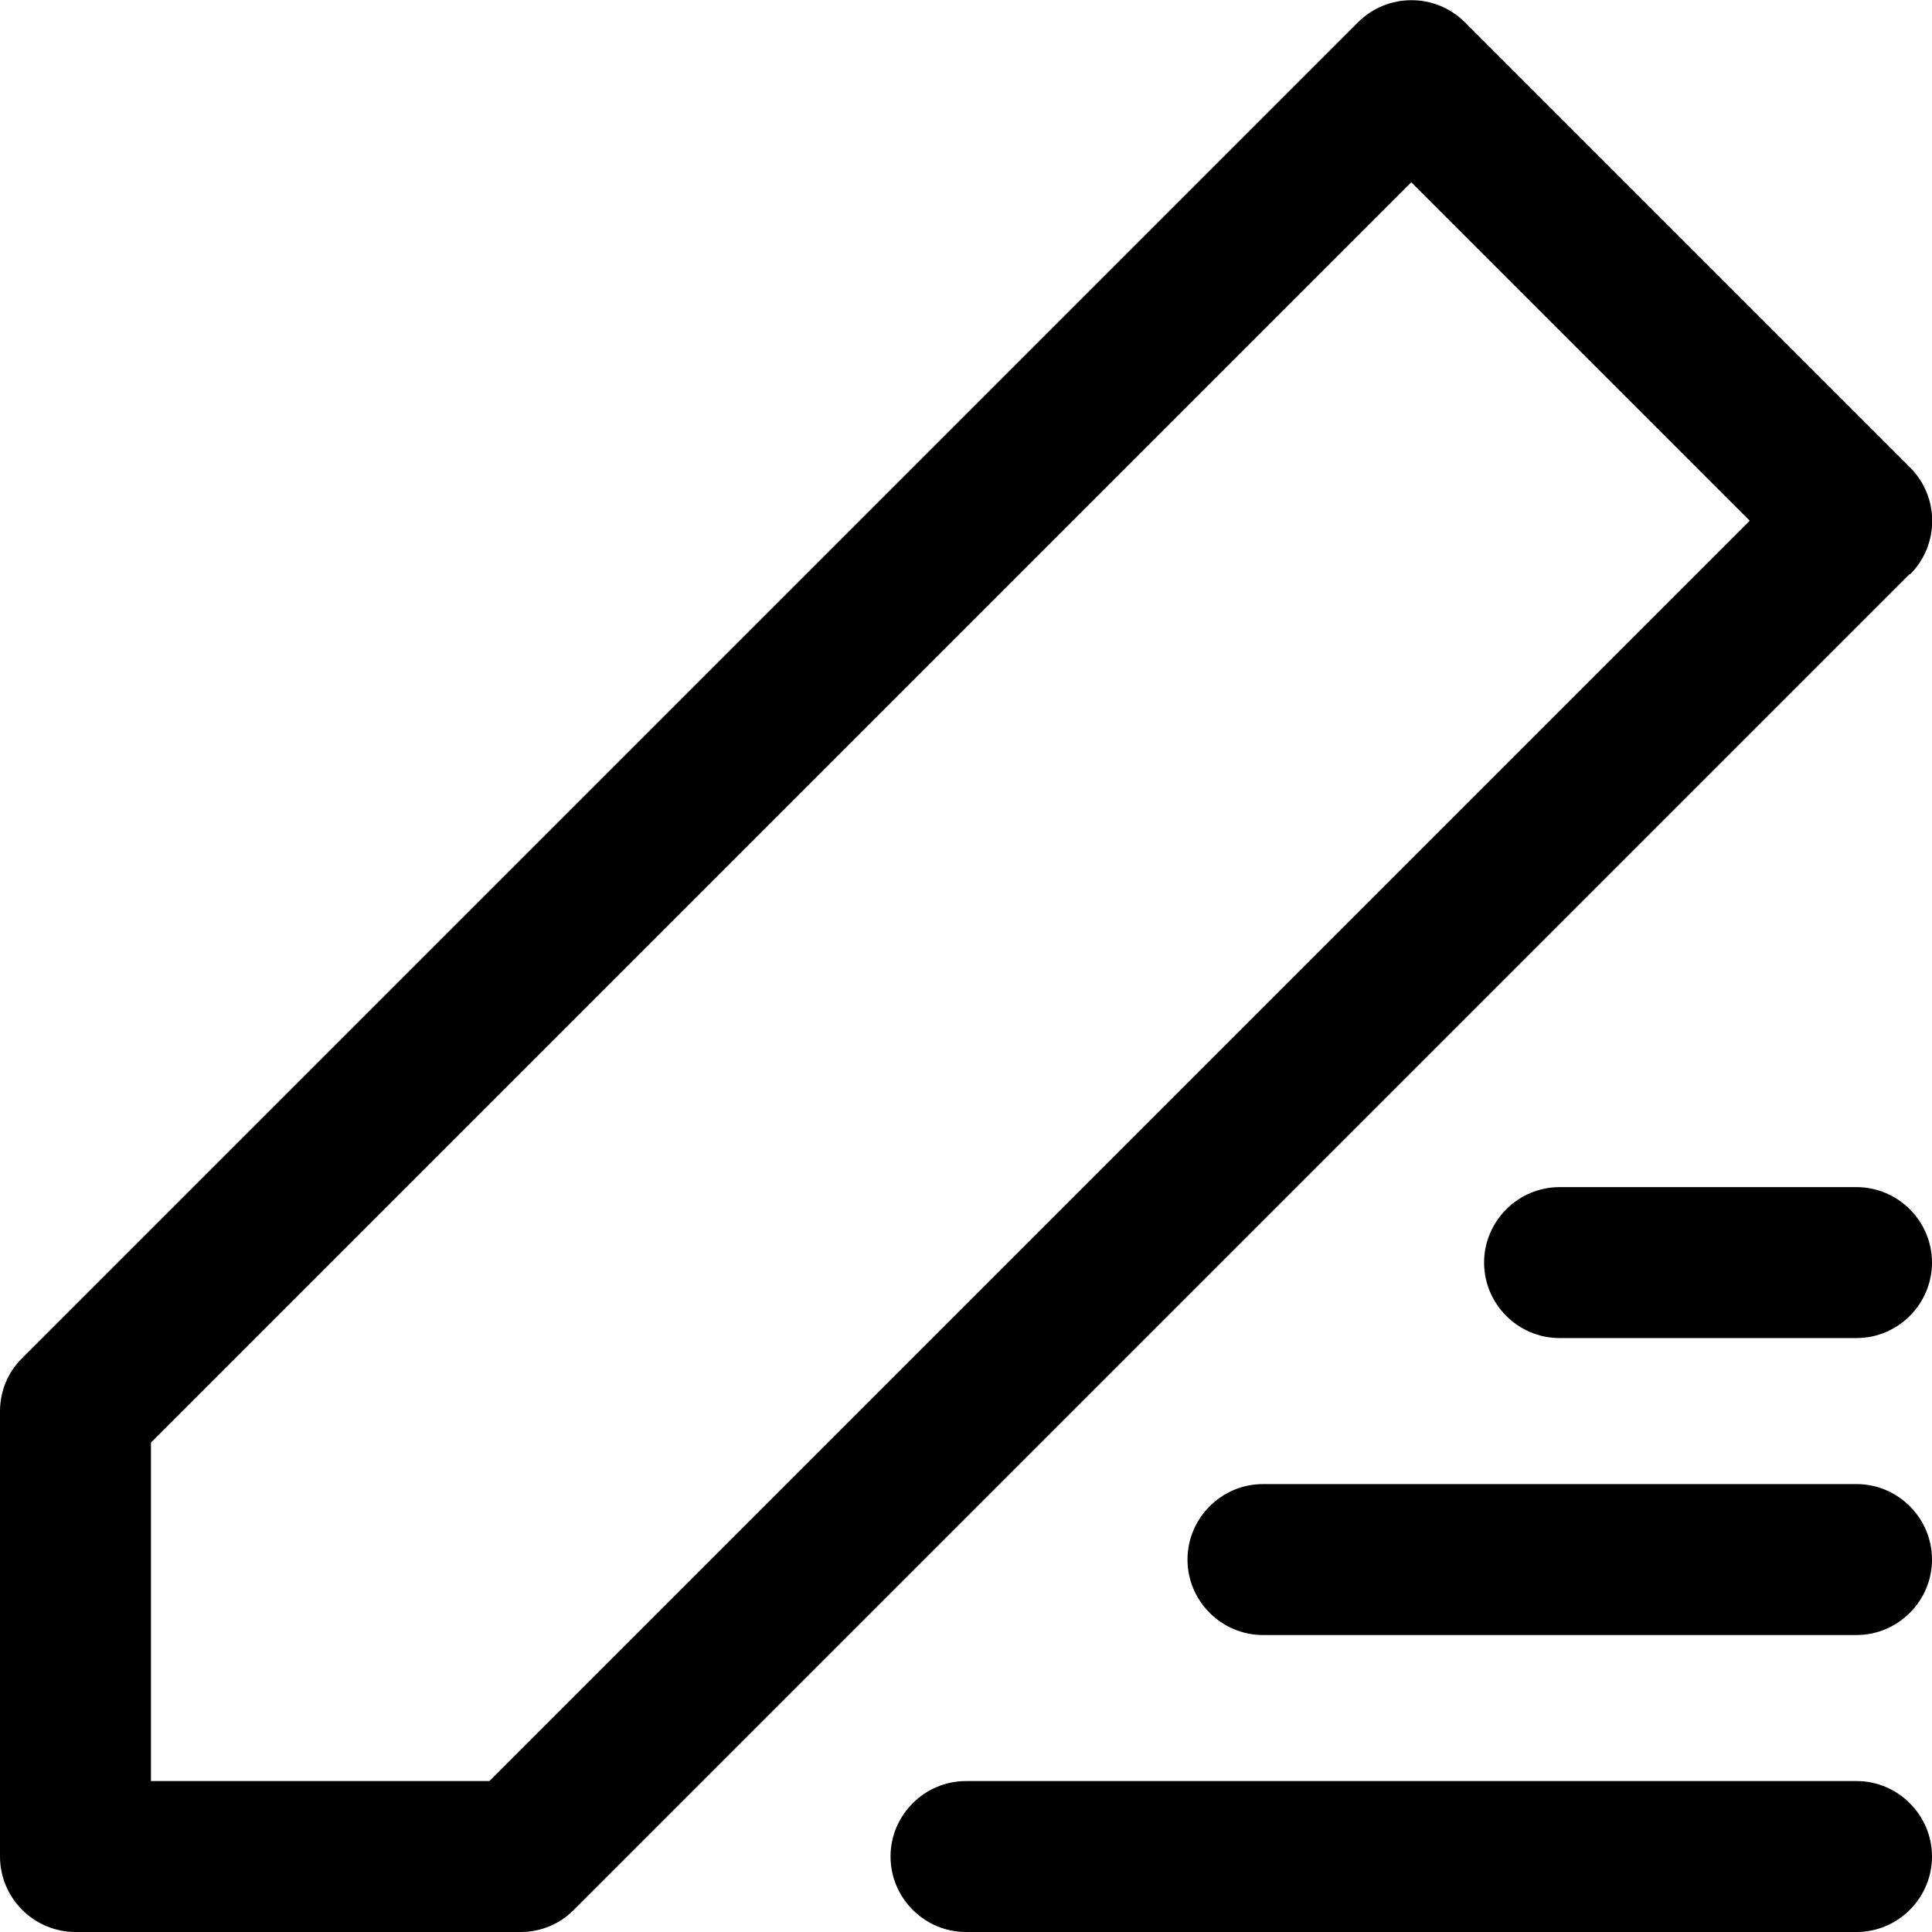 <svg xmlns="http://www.w3.org/2000/svg" height="512" viewBox="0 0 512 512" width="512"><path d="m512 492c0 11-9 20-20 20h-236c-11 0-20-9-20-20s9-20 20-20h236c11 0 20 9 20 20zm-20-98.7h-157.3c-11 0-20 9-20 20 0 11 9 20 20 20h157.3c11 0 20-9 20-20 0-11-9-20-20-20zm0-78.7h-78.7c-11 0-20 9-20 20s9 20 20 20h78.7c11 0 20-9 20-20s-9-20-20-20zm14.1-162.5-354 354c-3.7 3.8-8.8 5.9-14.1 5.9h-118c-11 0-20-9-20-20v-118c0-5.3 2.1-10.4 5.9-14.1l354-354c7.8-7.8 20.5-7.8 28.3 0l118 118c7.8 7.8 7.8 20.5 0 28.3zm-42.4-14.1-89.7-89.7-334 334v89.7h89.7zm0 0"/></svg>